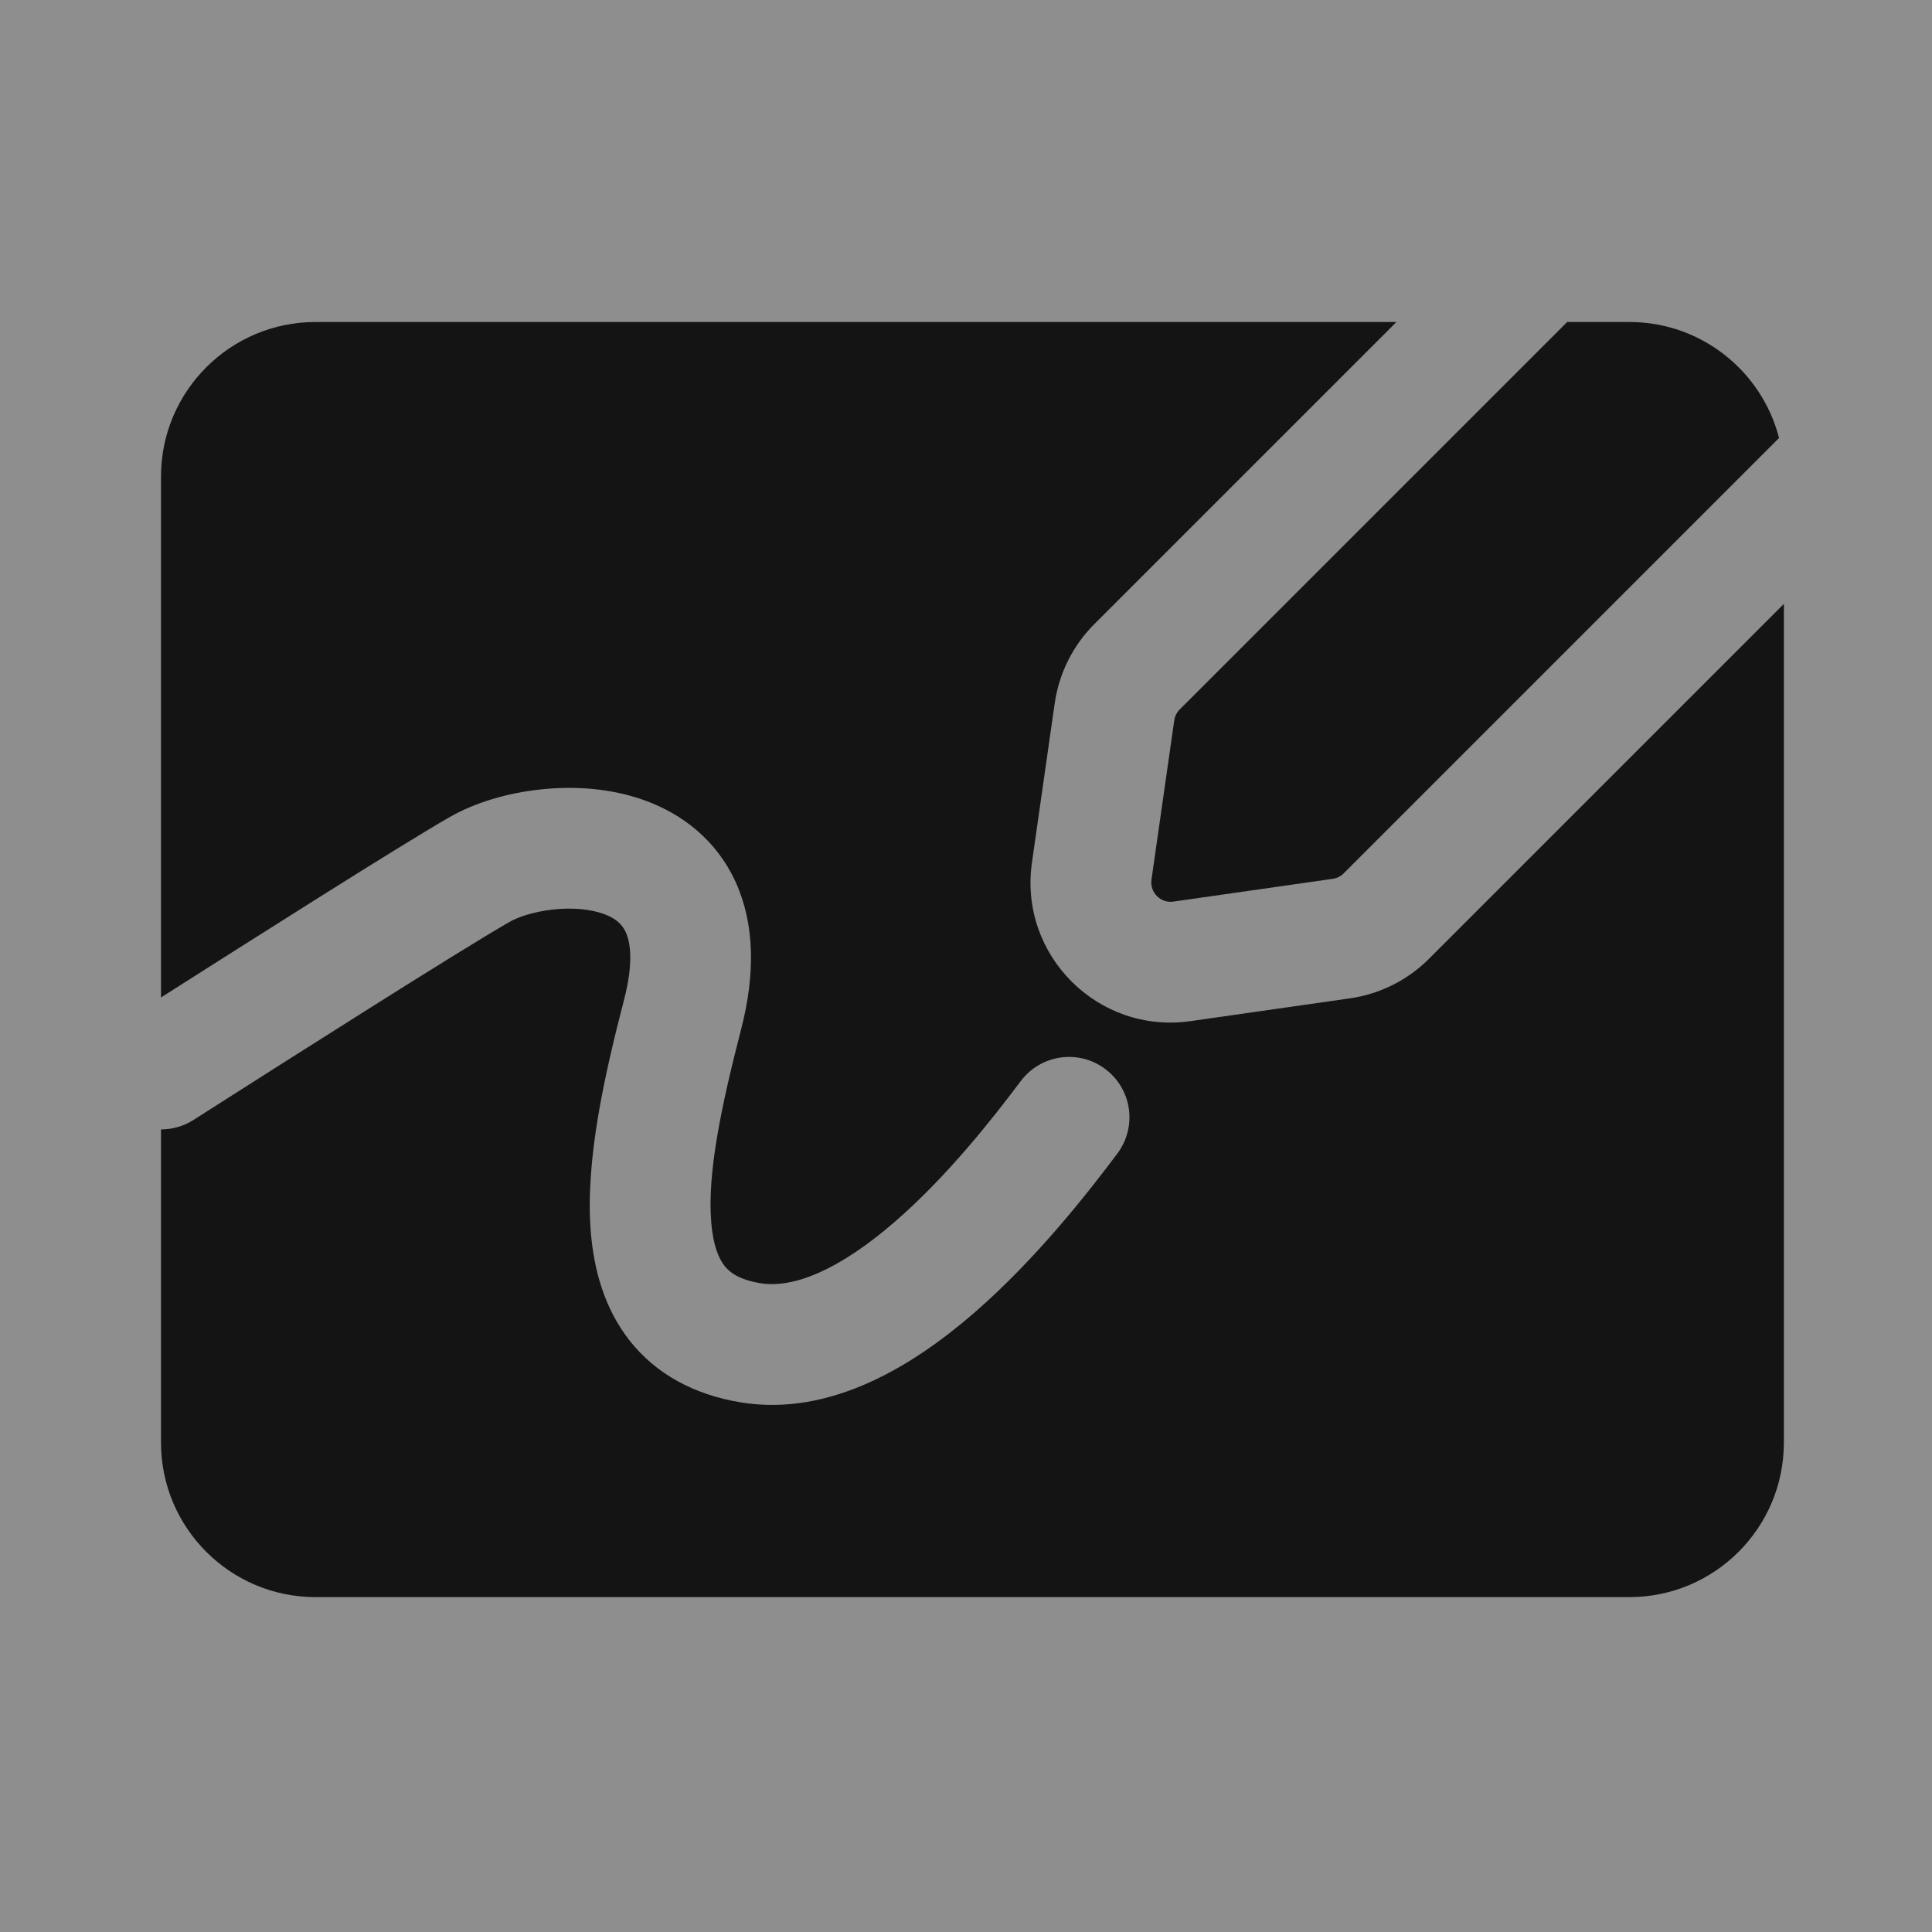 <svg width="24" height="24" viewBox="0 0 24 24" fill="none" xmlns="http://www.w3.org/2000/svg">
<rect x="0" y="0" width="24" height="24" fill="#808080" stroke="none"/>
<rect width="24" height="24" fill="white" fill-opacity="0.11"/>
<path d="M19.468 4H20.24C21.135 4 21.887 4.612 22.1 5.441L16.692 10.849C16.655 10.886 16.607 10.91 16.556 10.917L14.576 11.2C14.418 11.223 14.282 11.087 14.304 10.928L14.587 8.949C14.595 8.897 14.618 8.849 14.655 8.813L19.468 4Z" fill="#141414"/>
<path d="M17.347 4L13.595 7.752C13.328 8.018 13.156 8.364 13.102 8.736L12.819 10.716C12.655 11.865 13.64 12.849 14.788 12.685L16.768 12.402C17.141 12.349 17.486 12.176 17.752 11.91L22.16 7.502V17.92C22.16 18.98 21.3 19.84 20.24 19.84H3.92C2.86 19.84 2 18.98 2 17.92V14.03C2.138 14.03 2.278 13.992 2.403 13.913L2.586 13.796C3.586 13.159 5.721 11.8 6.332 11.451C6.434 11.393 6.63 11.324 6.874 11.298C7.114 11.272 7.338 11.294 7.502 11.354C7.653 11.409 7.731 11.486 7.774 11.582C7.824 11.691 7.877 11.936 7.754 12.412C7.514 13.34 7.267 14.409 7.339 15.304C7.377 15.765 7.504 16.25 7.822 16.654C8.153 17.073 8.626 17.325 9.197 17.42C10.334 17.609 11.377 16.938 12.107 16.304C12.875 15.636 13.515 14.817 13.88 14.33C14.129 13.998 14.062 13.528 13.73 13.28C13.399 13.031 12.929 13.098 12.68 13.43C12.326 13.902 11.765 14.614 11.123 15.171C10.443 15.762 9.866 16.011 9.443 15.94C9.174 15.895 9.061 15.802 9 15.725C8.928 15.633 8.858 15.47 8.835 15.182C8.785 14.578 8.958 13.748 9.206 12.788C9.383 12.104 9.376 11.484 9.141 10.963C8.899 10.429 8.467 10.11 8.018 9.946C7.582 9.786 7.116 9.763 6.712 9.807C6.31 9.85 5.906 9.967 5.588 10.149C4.984 10.494 3.058 11.718 2 12.391V5.92C2 4.86 2.86 4 3.92 4H17.347Z" fill="#141414"/>
</svg>
